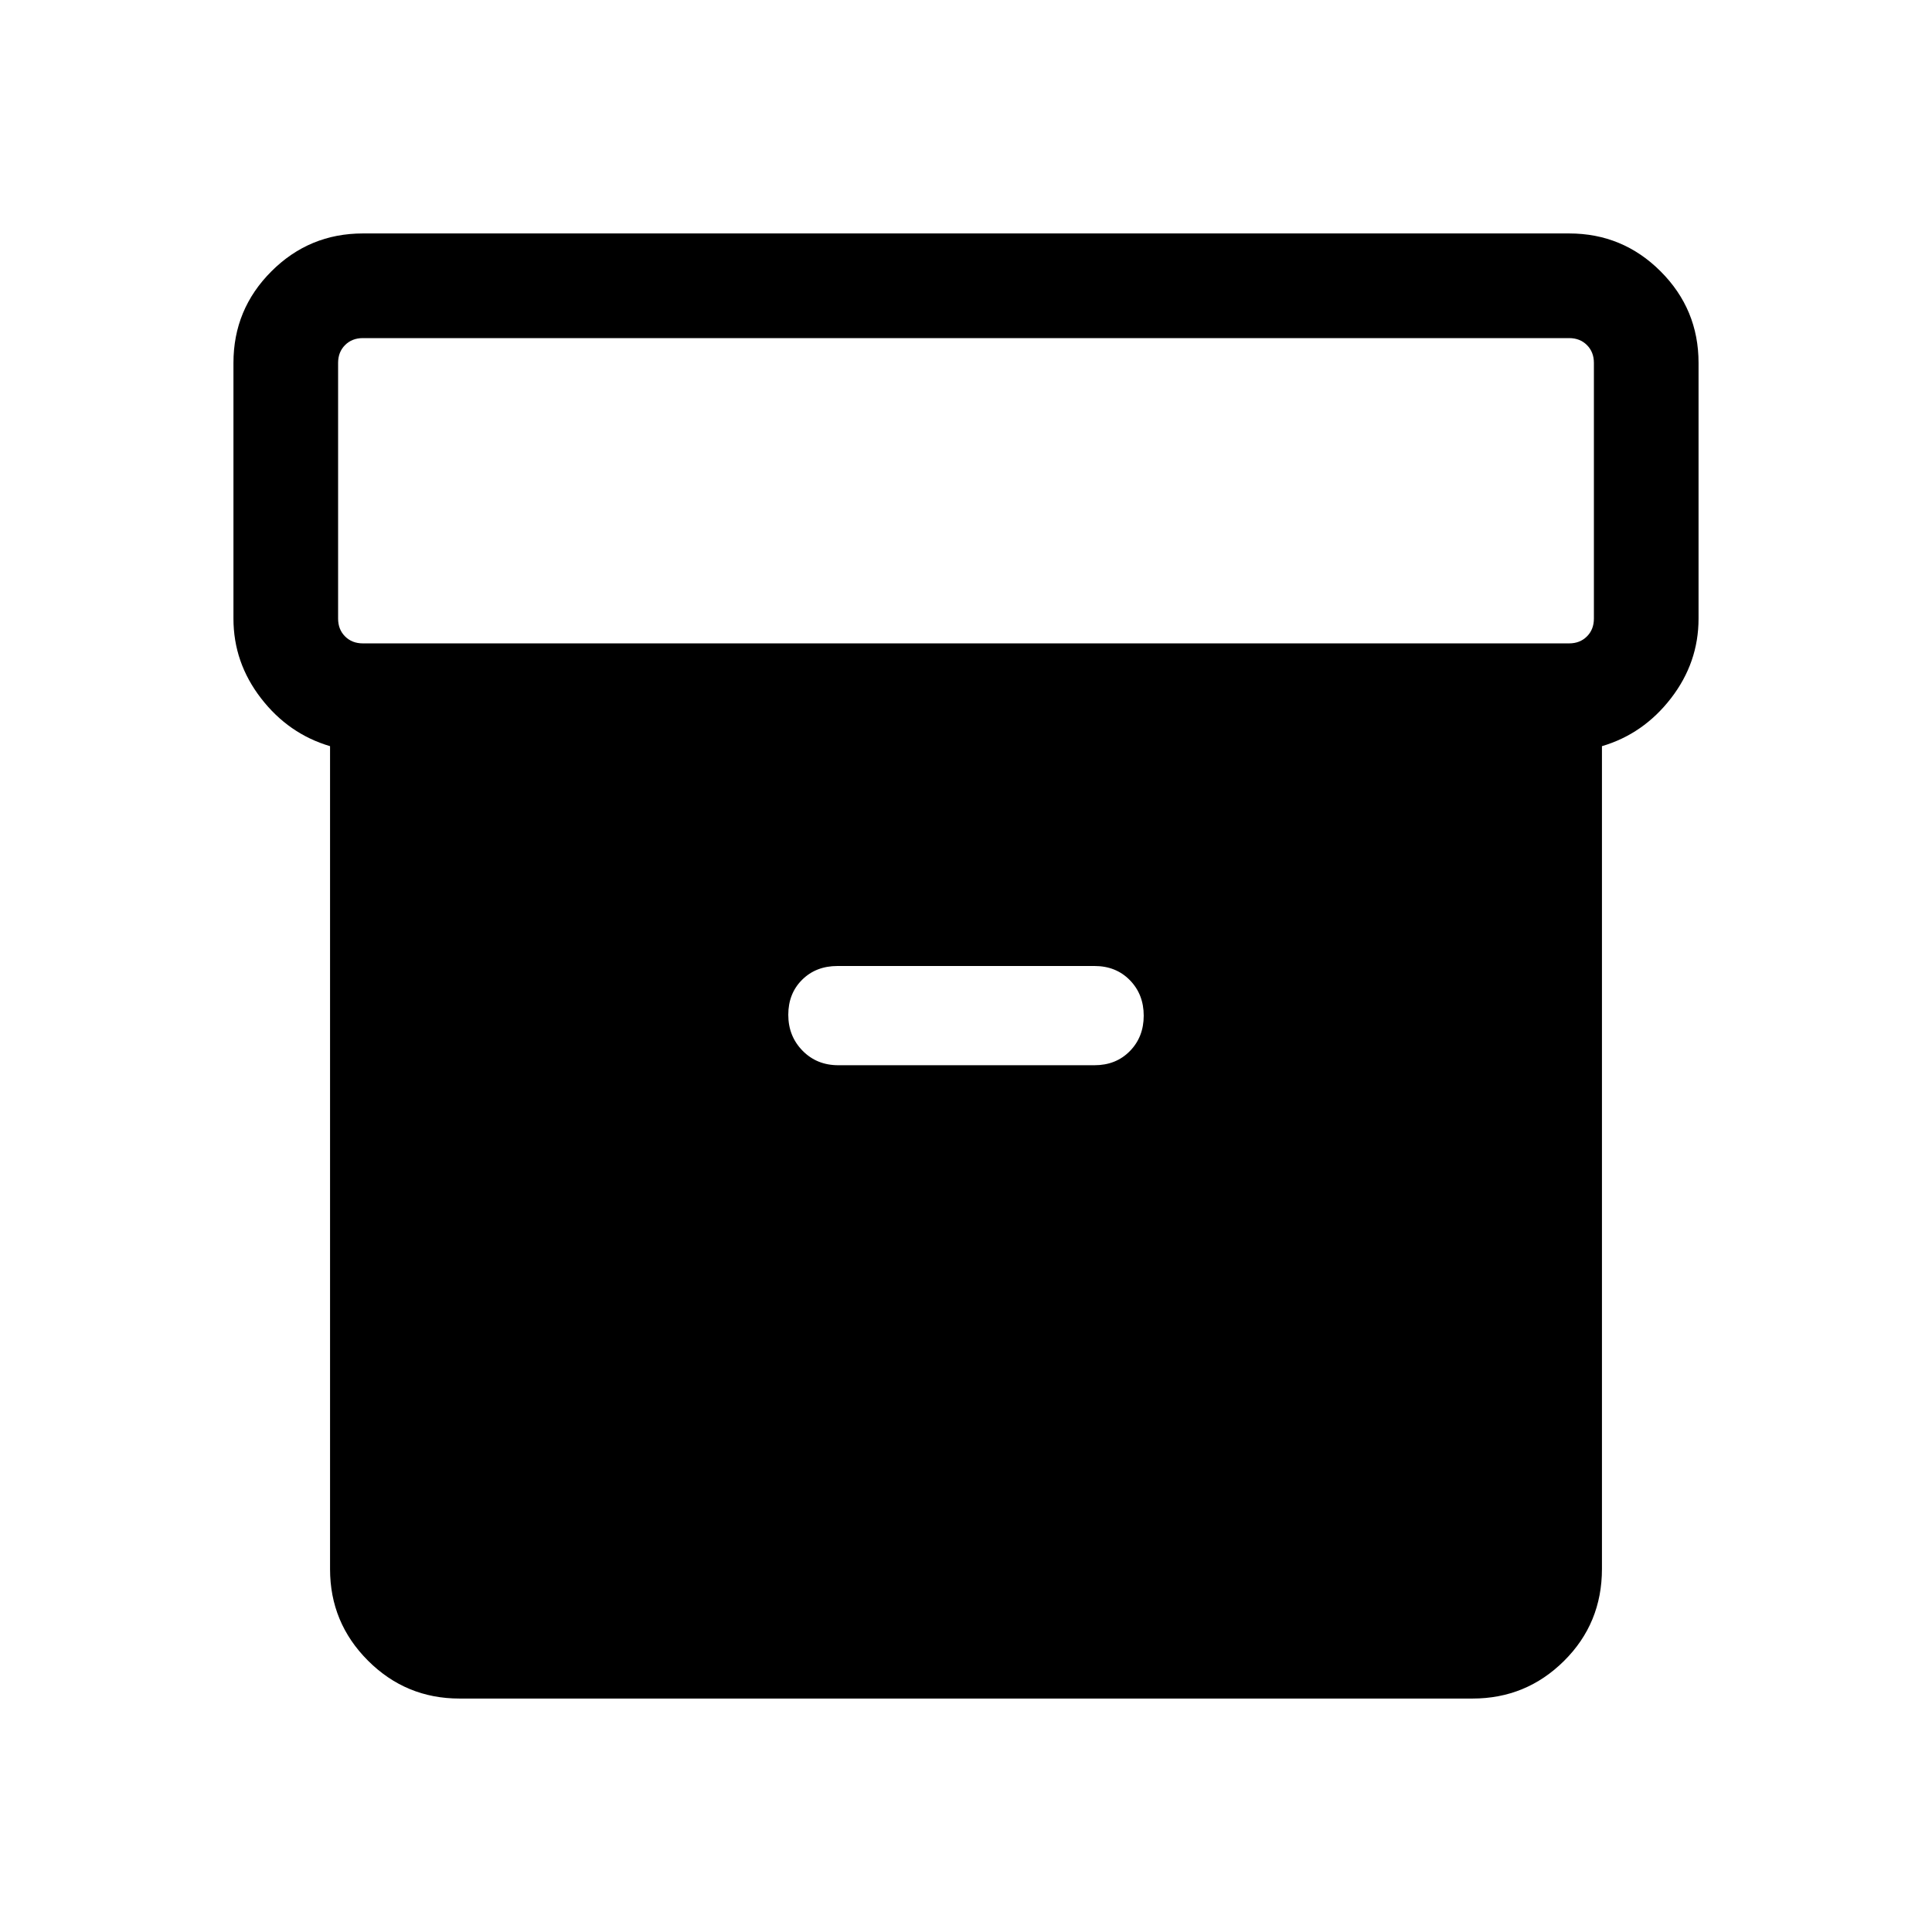 <svg xmlns="http://www.w3.org/2000/svg" height="20" viewBox="0 -960 960 960" width="20"><path d="M228.309-116.001q-26.623 0-45.465-18.843-18.843-18.842-18.843-45.465v-408.922q-20.615-6.077-34.307-23.808-13.693-17.731-13.693-39.577v-127.075q0-26.623 18.843-45.465 18.842-18.843 45.465-18.843h599.382q26.623 0 45.465 18.843 18.843 18.842 18.843 45.465v127.075q0 21.846-13.693 39.577-13.692 17.731-34.307 23.808v408.786q0 27.059-18.843 45.751-18.842 18.693-45.465 18.693H228.309Zm-48-524.306h599.382q5.385 0 8.847-3.462 3.462-3.462 3.462-8.847v-127.075q0-5.385-3.462-8.847-3.462-3.462-8.847-3.462H180.309q-5.385 0-8.847 3.462-3.462 3.462-3.462 8.847v127.075q0 5.385 3.462 8.847 3.462 3.462 8.847 3.462Zm236.229 209.613h127.308q10.685 0 17.573-7.02t6.888-17.615q0-10.595-6.888-17.633Q554.531-480 543.846-480H416.154q-10.685 0-17.573 6.828-6.888 6.827-6.888 17.422t7.08 17.826q7.081 7.23 17.765 7.23Z"/></svg>